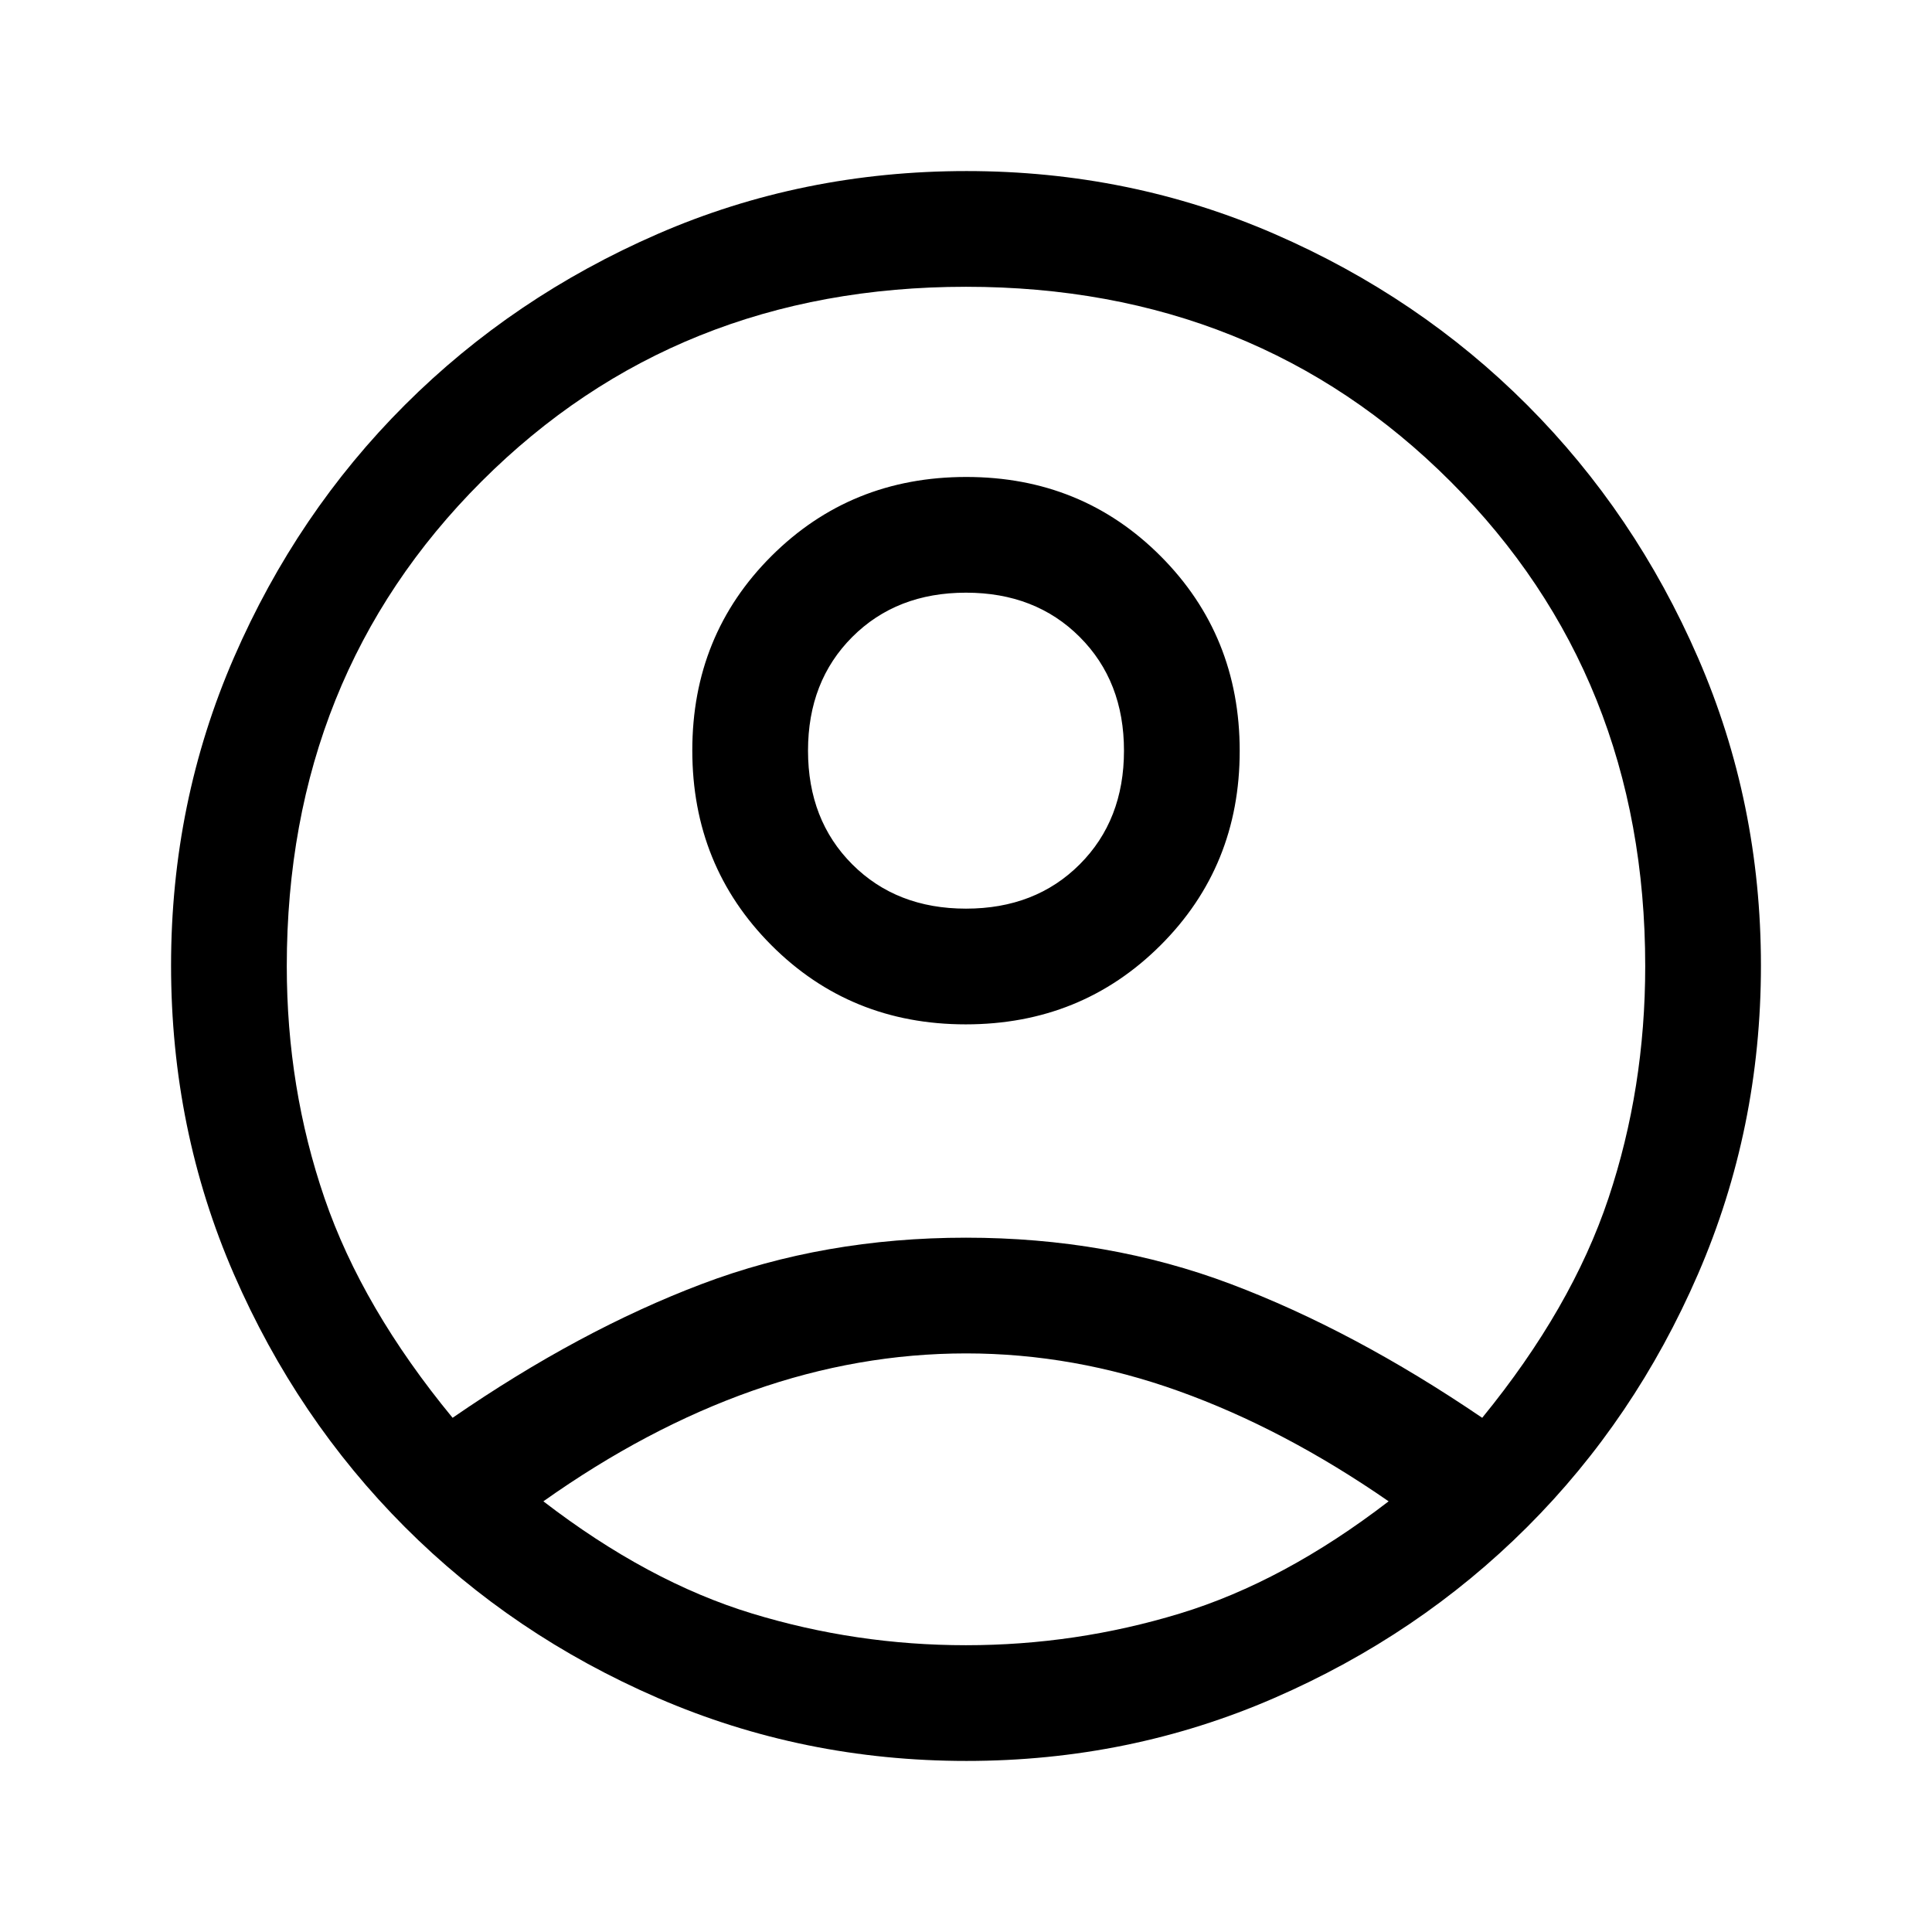 <svg xmlns="http://www.w3.org/2000/svg" height="48" viewBox="0 -960 960 960" width="48"><path d="M224.89-255.5Q288-299 348.75-322T480-345q70.5 0 131.5 23t125 66.5Q781-310 799.25-364.65 817.5-419.3 817.5-479.9q0-144.1-96.75-240.85T480-817.5q-144 0-240.75 96.75T142.5-479.9q0 60.6 18.75 115.25t63.64 109.15ZM479.87-451q-57.37 0-96.62-39.38Q344-529.76 344-587.13t39.38-96.62Q422.76-723 480.13-723t96.62 39.38Q616-644.24 616-586.87t-39.38 96.62Q537.24-451 479.87-451Zm.35 366q-81.13 0-153.29-31.26-72.15-31.27-125.79-85Q147.5-255 116.25-326.81T85-480.27q0-81.14 31.26-153.05 31.27-71.9 85-125.54Q255-812.5 326.81-843.75T480.27-875q81.14 0 153.05 31.26 71.9 31.27 125.54 85Q812.5-705 843.75-633.13T875-480.22q0 81.13-31.26 153.29-31.27 72.15-85 125.79Q705-147.5 633.13-116.25T480.22-85Zm-.25-57.5q54.53 0 106.28-15.75T690-214q-52-36-104.23-54.75-52.23-18.75-105.71-18.75T374.04-269Q321.5-250.5 270-214q52 40 103.72 55.75t106.25 15.75Zm.03-366q34.5 0 56.5-22t22-56.5q0-34.5-22-56.5t-56.5-22q-34.5 0-56.5 22t-22 56.5q0 34.5 22 56.5t56.5 22Zm0-78.5Zm0 372Z"/></svg>